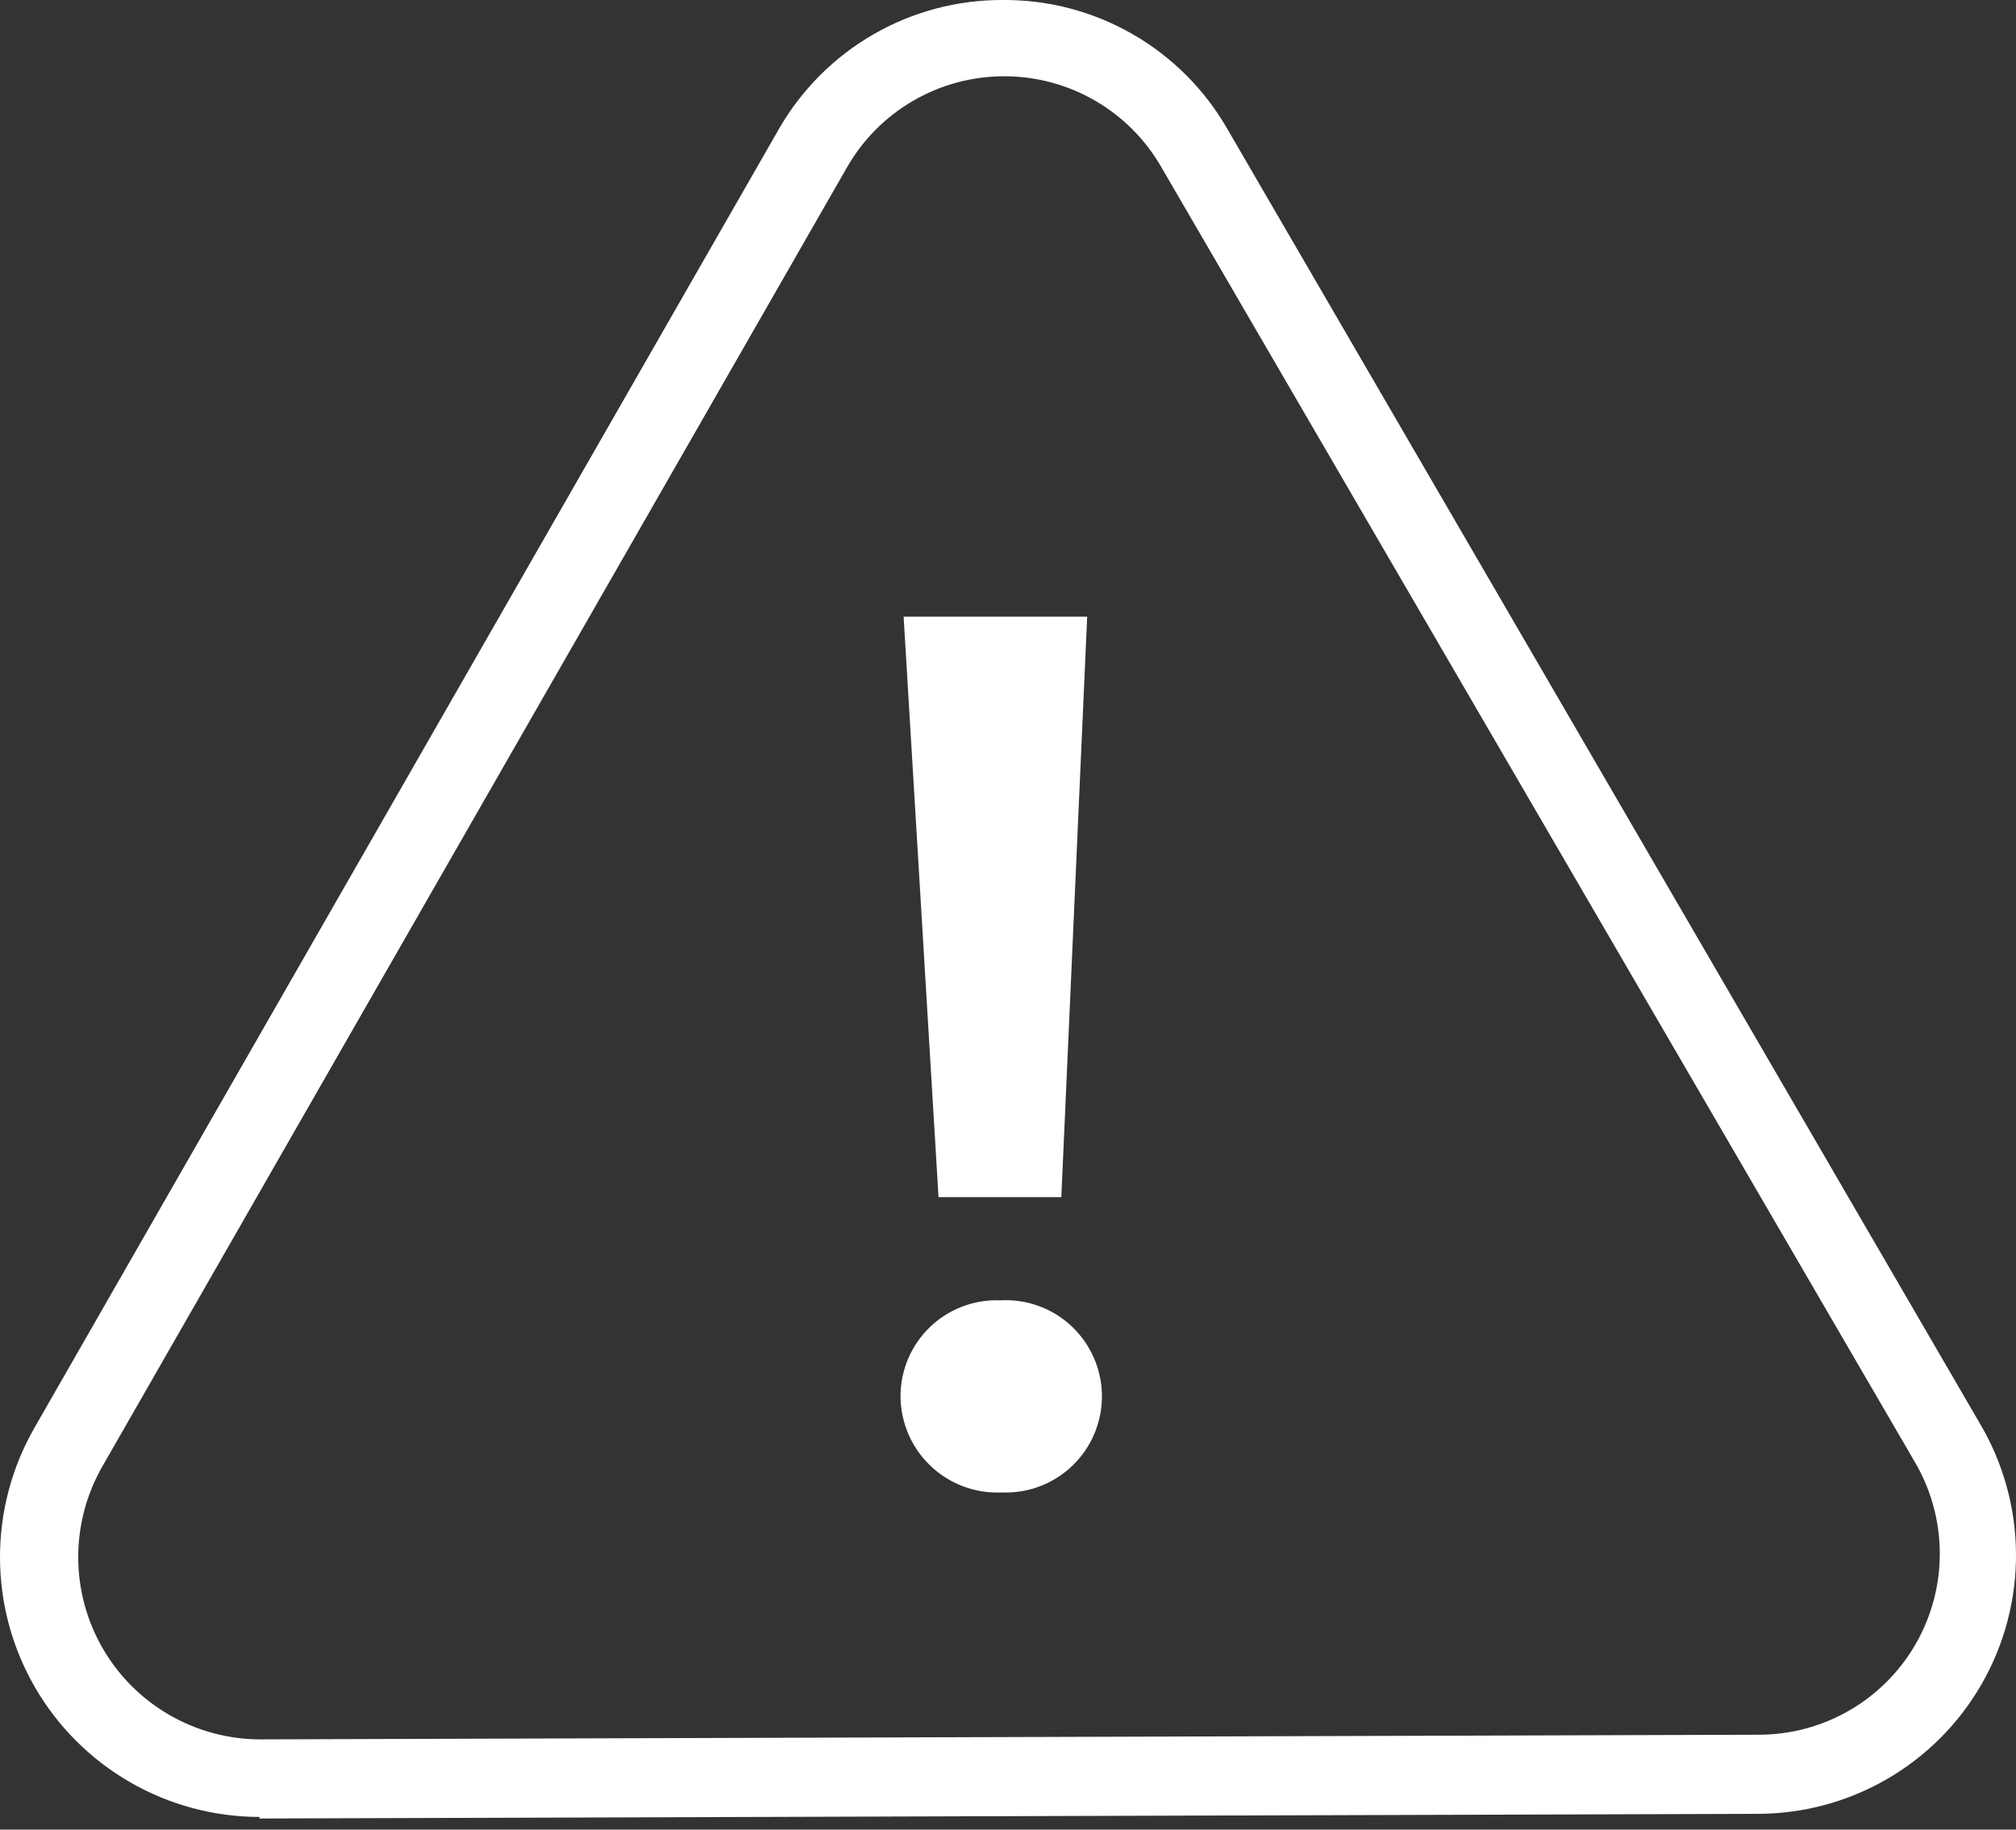 <svg width="108" height="98" viewBox="0 0 108 98" fill="none" xmlns="http://www.w3.org/2000/svg">
<rect x="0" y="0" width="108" height="98" fill="#333333" stroke="none"/>
<path d="M13.908 97.322C11.469 97.32 9.073 96.677 6.961 95.458C4.849 94.239 3.094 92.486 1.872 90.375C0.65 88.264 0.005 85.869 2.65993e-05 83.43C-0.005 80.991 0.631 78.594 1.845 76.478L41.718 6.925C42.929 4.81 44.681 3.054 46.793 1.838C48.905 0.621 51.302 -0.013 53.739 0C56.177 -0.015 58.575 0.619 60.687 1.836C62.8 3.053 64.551 4.809 65.761 6.925L106.063 76.243C107.313 78.35 107.981 80.752 108 83.202C108.018 85.653 107.386 88.064 106.168 90.19C104.95 92.316 103.19 94.082 101.067 95.305C98.944 96.529 96.534 97.167 94.084 97.155L13.894 97.405L13.908 97.322ZM53.795 4.086C52.081 4.085 50.398 4.538 48.916 5.399C47.434 6.26 46.208 7.499 45.36 8.989L5.487 78.541C4.635 80.026 4.188 81.708 4.191 83.419C4.194 85.131 4.647 86.811 5.504 88.293C6.361 89.774 7.592 91.004 9.075 91.859C10.557 92.715 12.238 93.166 13.95 93.167L94.139 92.918C95.86 92.932 97.554 92.489 99.047 91.632C100.54 90.776 101.778 89.537 102.634 88.044C103.49 86.551 103.933 84.857 103.917 83.135C103.902 81.414 103.428 79.728 102.546 78.251L62.243 9.003C61.397 7.508 60.168 6.265 58.684 5.402C57.2 4.538 55.512 4.084 53.795 4.086Z" fill="white"/>
<path d="M48.242 74.802C48.24 74.11 48.377 73.424 48.647 72.786C48.916 72.148 49.312 71.571 49.81 71.09C50.308 70.608 50.898 70.233 51.545 69.986C52.192 69.738 52.882 69.624 53.574 69.65C54.272 69.609 54.971 69.71 55.628 69.947C56.285 70.184 56.888 70.552 57.398 71.029C57.908 71.507 58.316 72.083 58.597 72.723C58.878 73.362 59.026 74.053 59.032 74.752C59.037 75.45 58.901 76.143 58.63 76.787C58.36 77.432 57.961 78.014 57.458 78.5C56.956 78.985 56.359 79.363 55.706 79.611C55.053 79.858 54.356 79.971 53.657 79.941C52.961 79.972 52.266 79.863 51.612 79.62C50.959 79.376 50.362 79.003 49.857 78.524C49.351 78.044 48.947 77.467 48.67 76.828C48.393 76.188 48.247 75.499 48.242 74.802ZM48.408 33.032H58.242L56.857 64.124H50.278L48.408 33.032Z" fill="white"/>
</svg>
